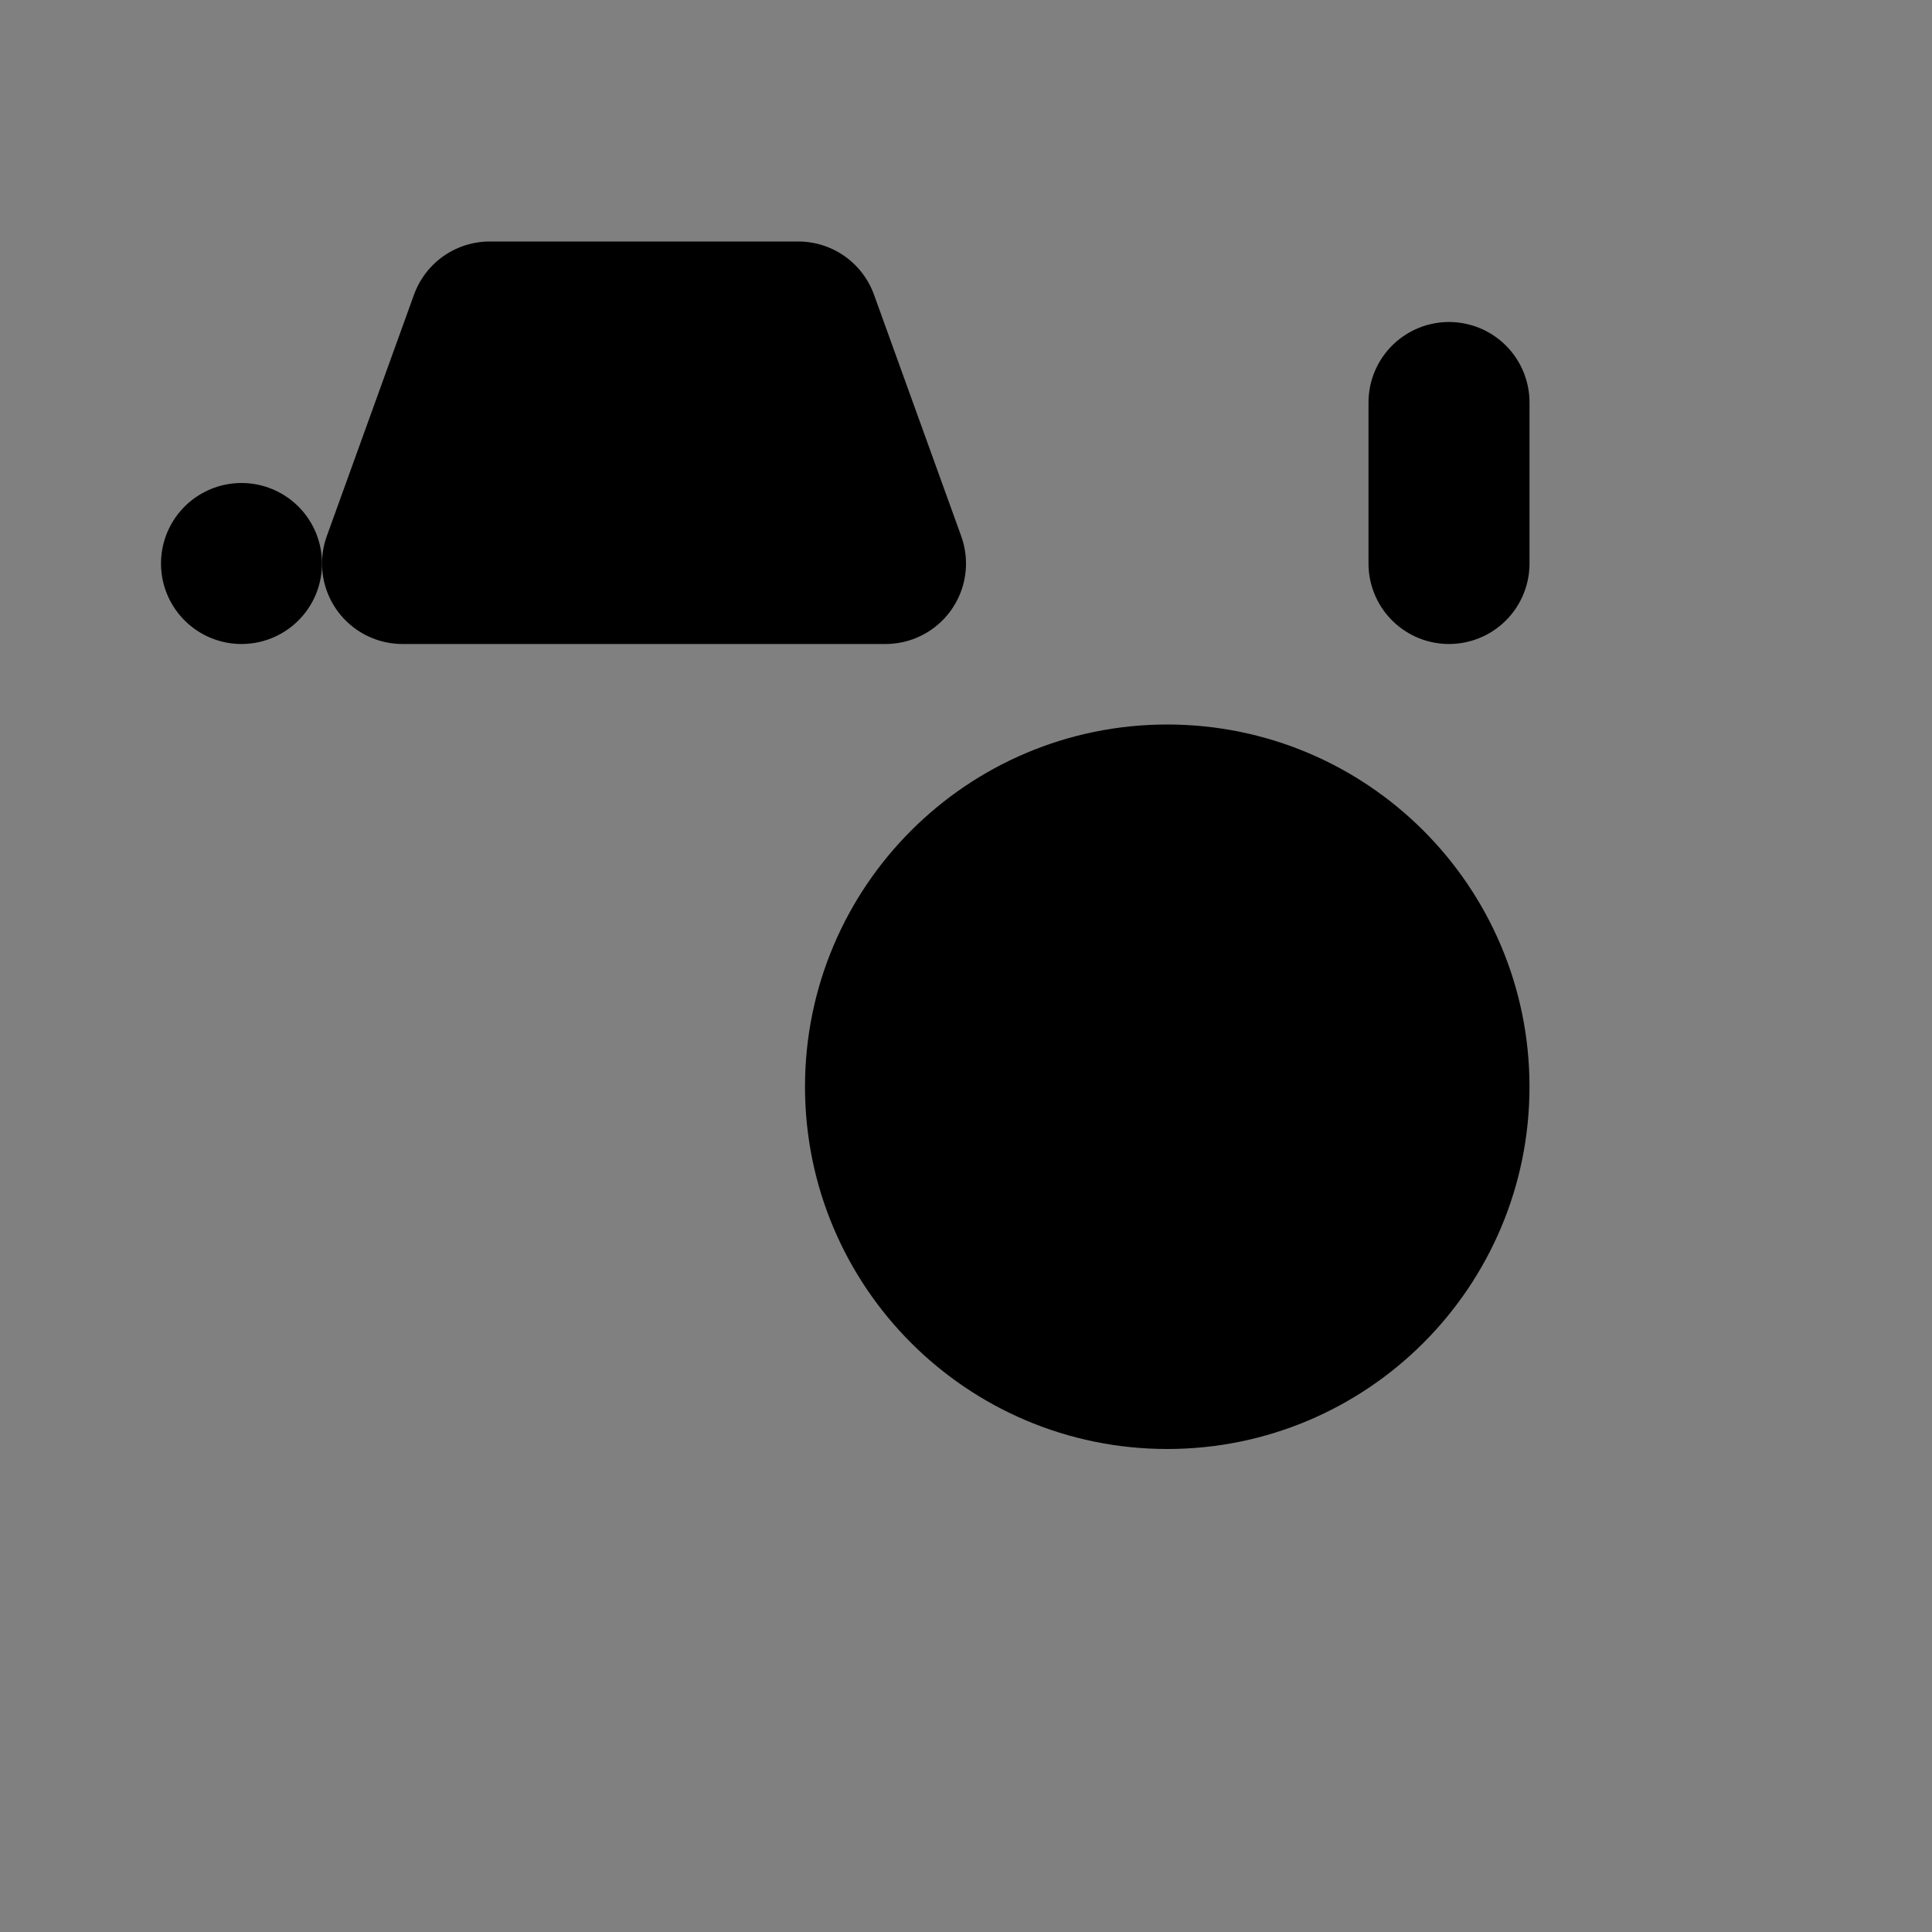 <svg viewBox="0 0 48 48" fill="none" xmlns="http://www.w3.org/2000/svg"><rect x="0" y="0" width="48" height="48" fill="#808080" stroke="none"/><rect fill="white" fill-opacity="0.01"/><rect x="6" y="14" rx="2" stroke="black" stroke-width="4" stroke-linecap="round" stroke-linejoin="round"/><path d="M10 14L12.167 8H19.833L22 14H10Z" fill="currentColor" stroke="currentColor" stroke-width="4" stroke-linecap="round" stroke-linejoin="round"/><circle cx="29" cy="27" r="7" fill="currentColor" stroke="currentColor" stroke-width="4" stroke-linecap="round" stroke-linejoin="round"/><path d="M36 10V14" stroke="black" stroke-width="4" stroke-linecap="round"/></svg>
